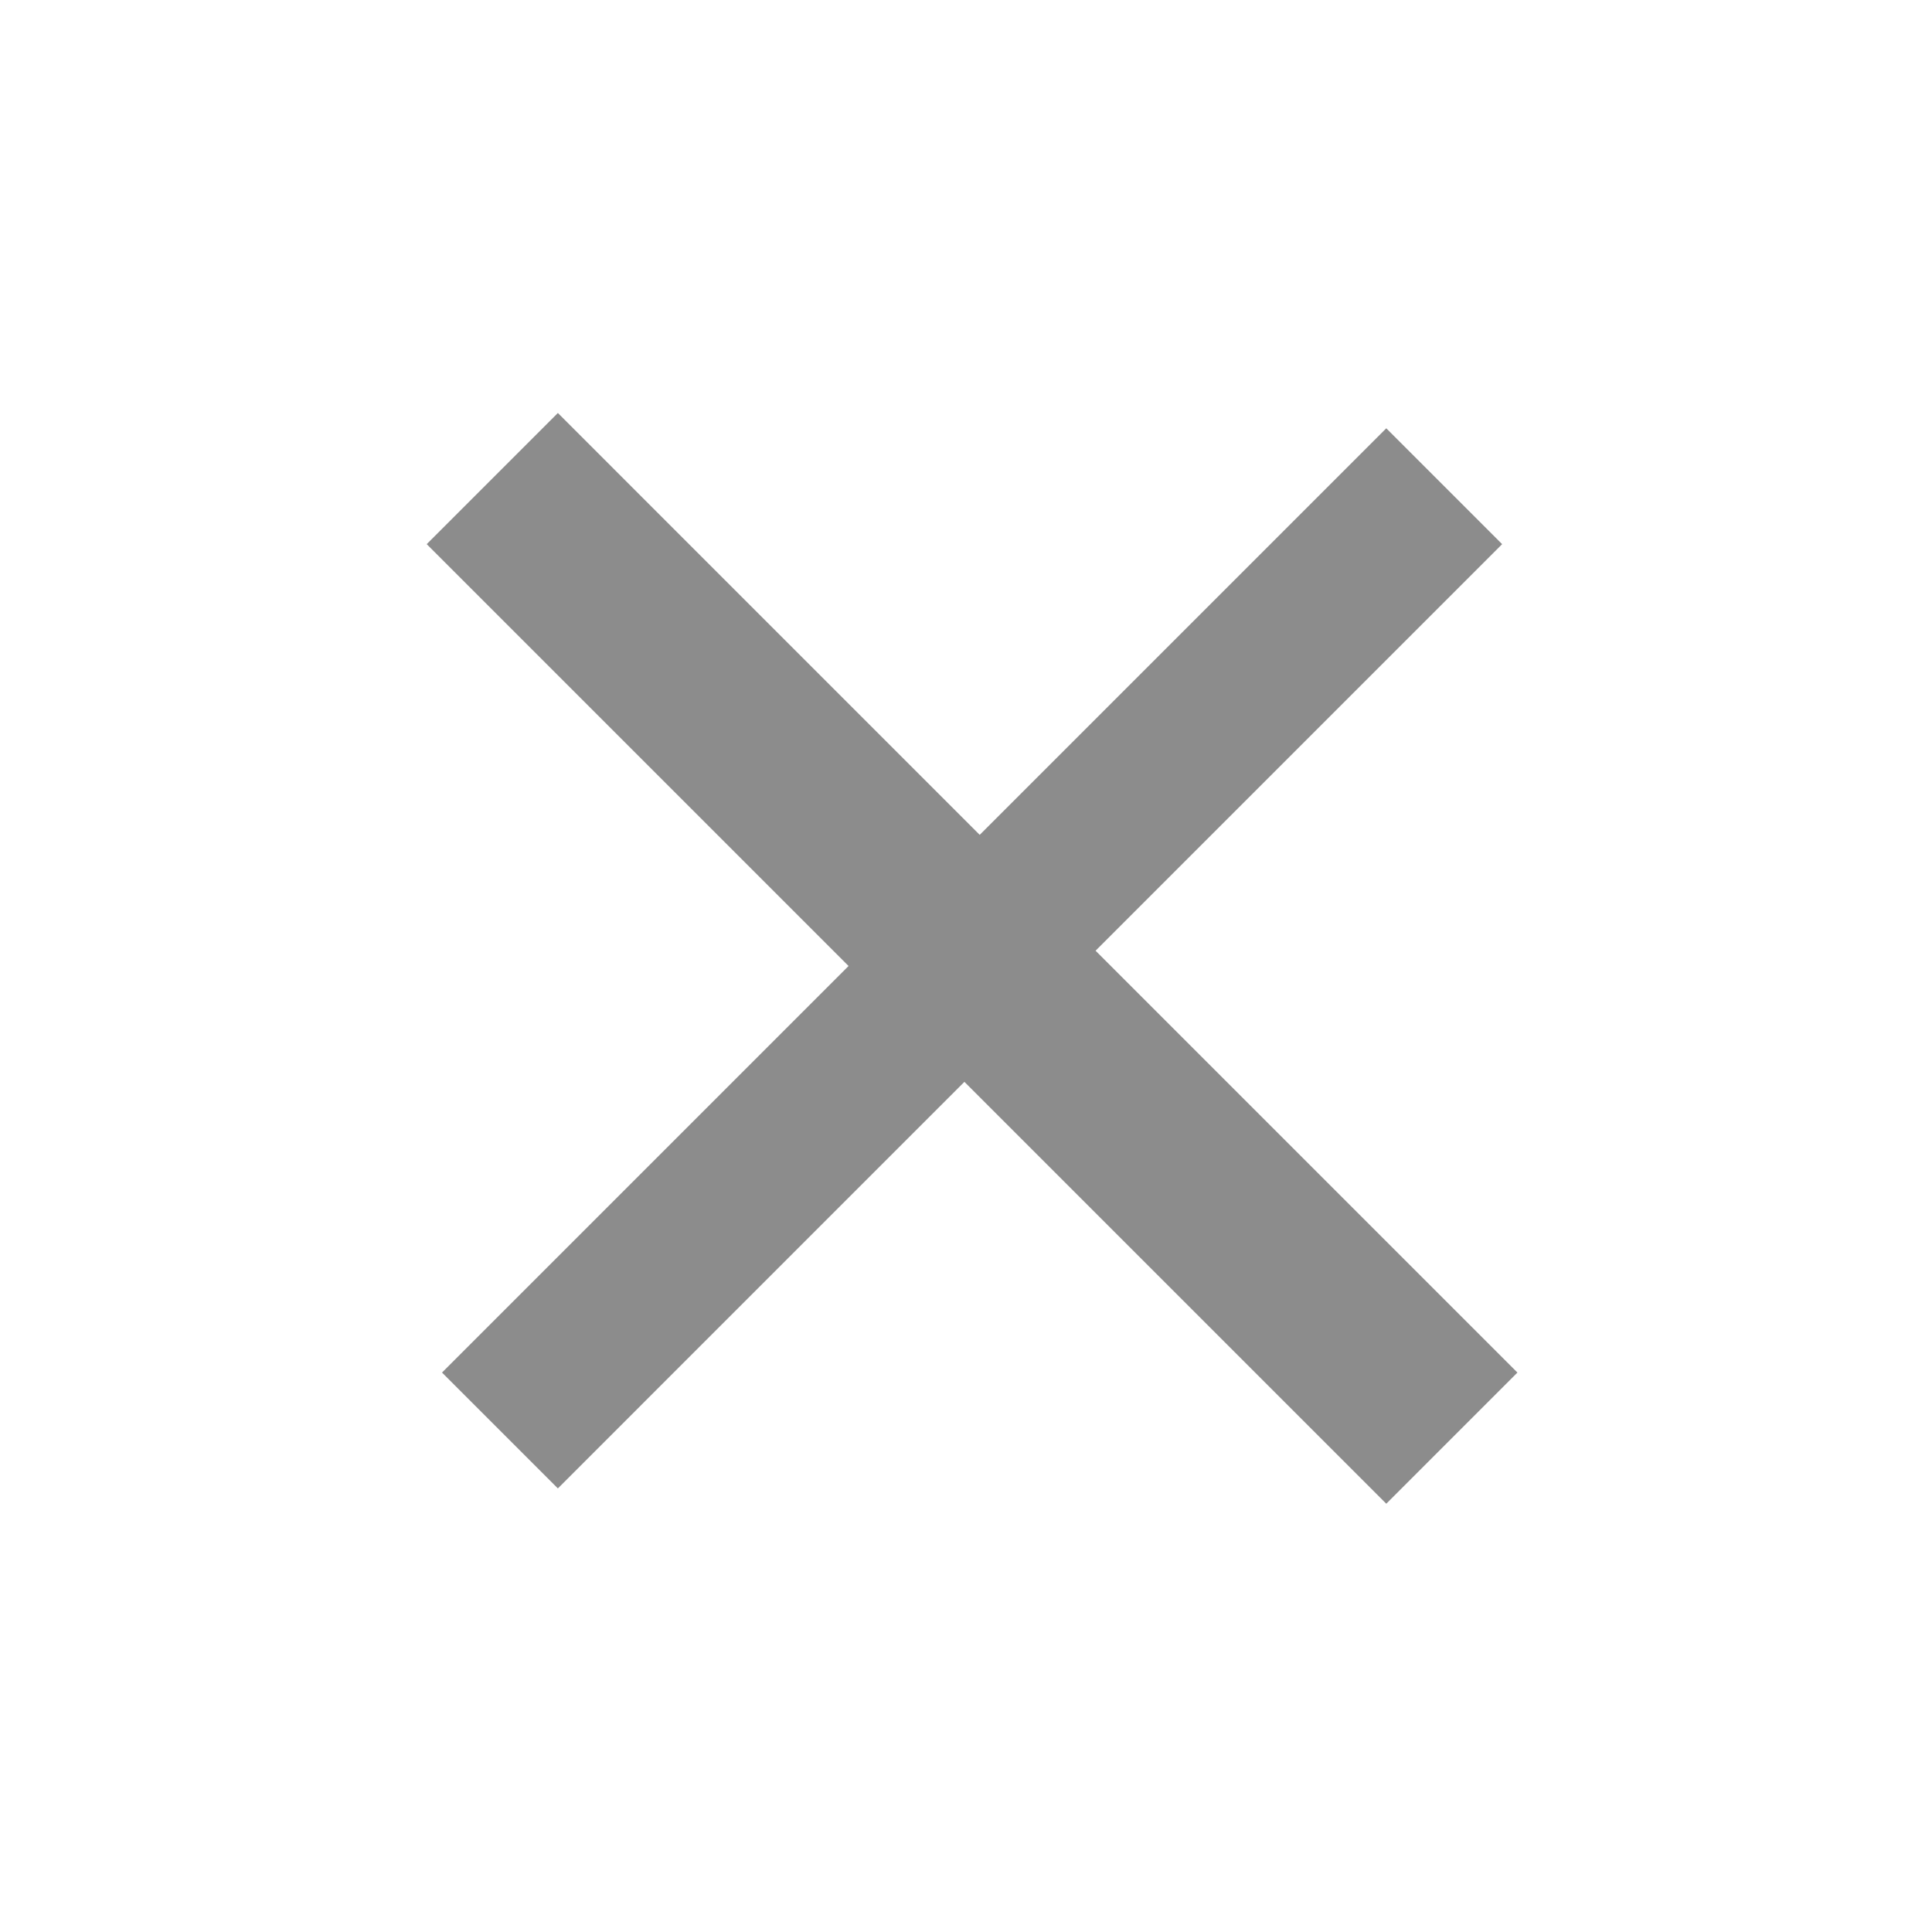 <svg width="80" height="80" viewBox="0 0 80 80" fill="none" xmlns="http://www.w3.org/2000/svg">
<path d="M57.403 62.266L39.934 44.797L23.1 61.632L18.303 56.835L35.137 40L17.669 22.532L23.1 17.101L40.568 34.57L57.403 17.735L62.2 22.532L45.365 39.367L62.833 56.835L57.403 62.266Z" fill="black" fill-opacity="0.45"/>
</svg>
